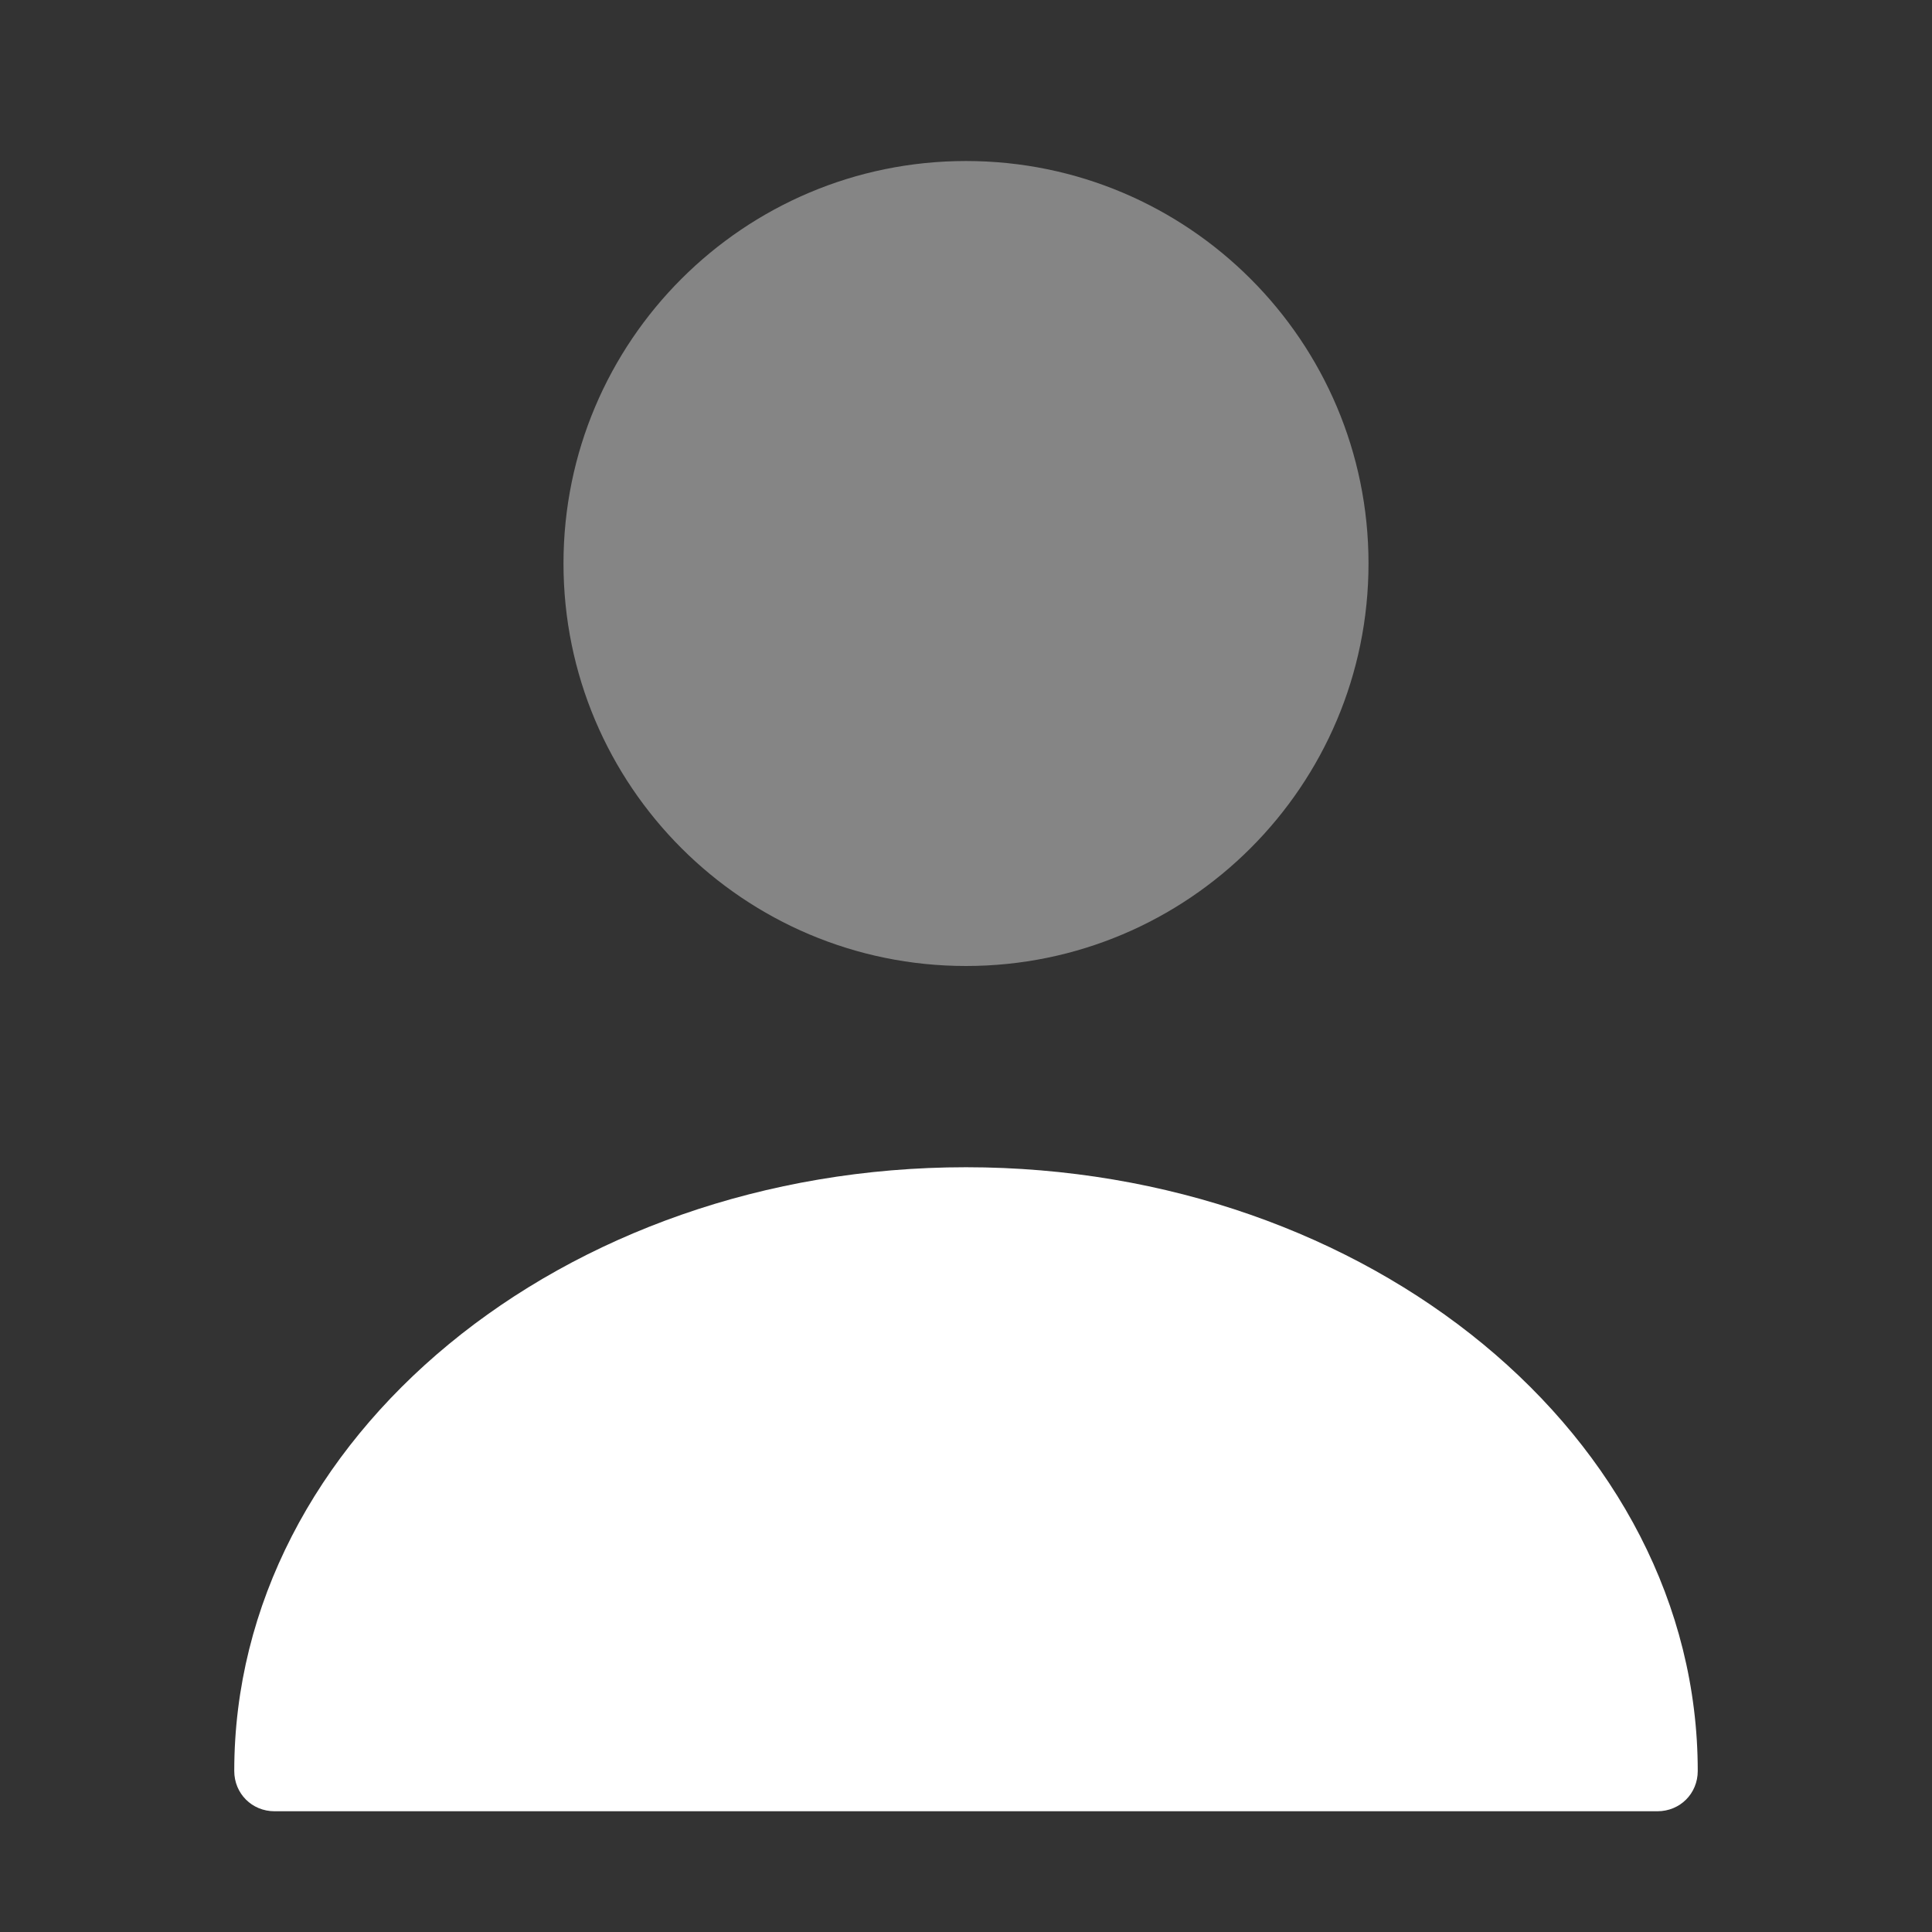 <svg width="56" height="56" viewBox="0 0 56 56" fill="none" xmlns="http://www.w3.org/2000/svg">
<rect x="0" y="0" width="56" height="56" fill="#333333" stroke="none"/>
<path opacity="0.4" d="M28 28C34.443 28 39.667 22.777 39.667 16.333C39.667 9.89 34.443 4.667 28 4.667C21.557 4.667 16.333 9.89 16.333 16.333C16.333 22.777 21.557 28 28 28Z" fill="white"/>
<path d="M28 33.833C16.31 33.833 6.79 41.673 6.79 51.333C6.79 51.987 7.303 52.5 7.957 52.5H48.043C48.697 52.5 49.21 51.987 49.21 51.333C49.21 41.673 39.69 33.833 28 33.833Z" fill="white"/>
</svg>
